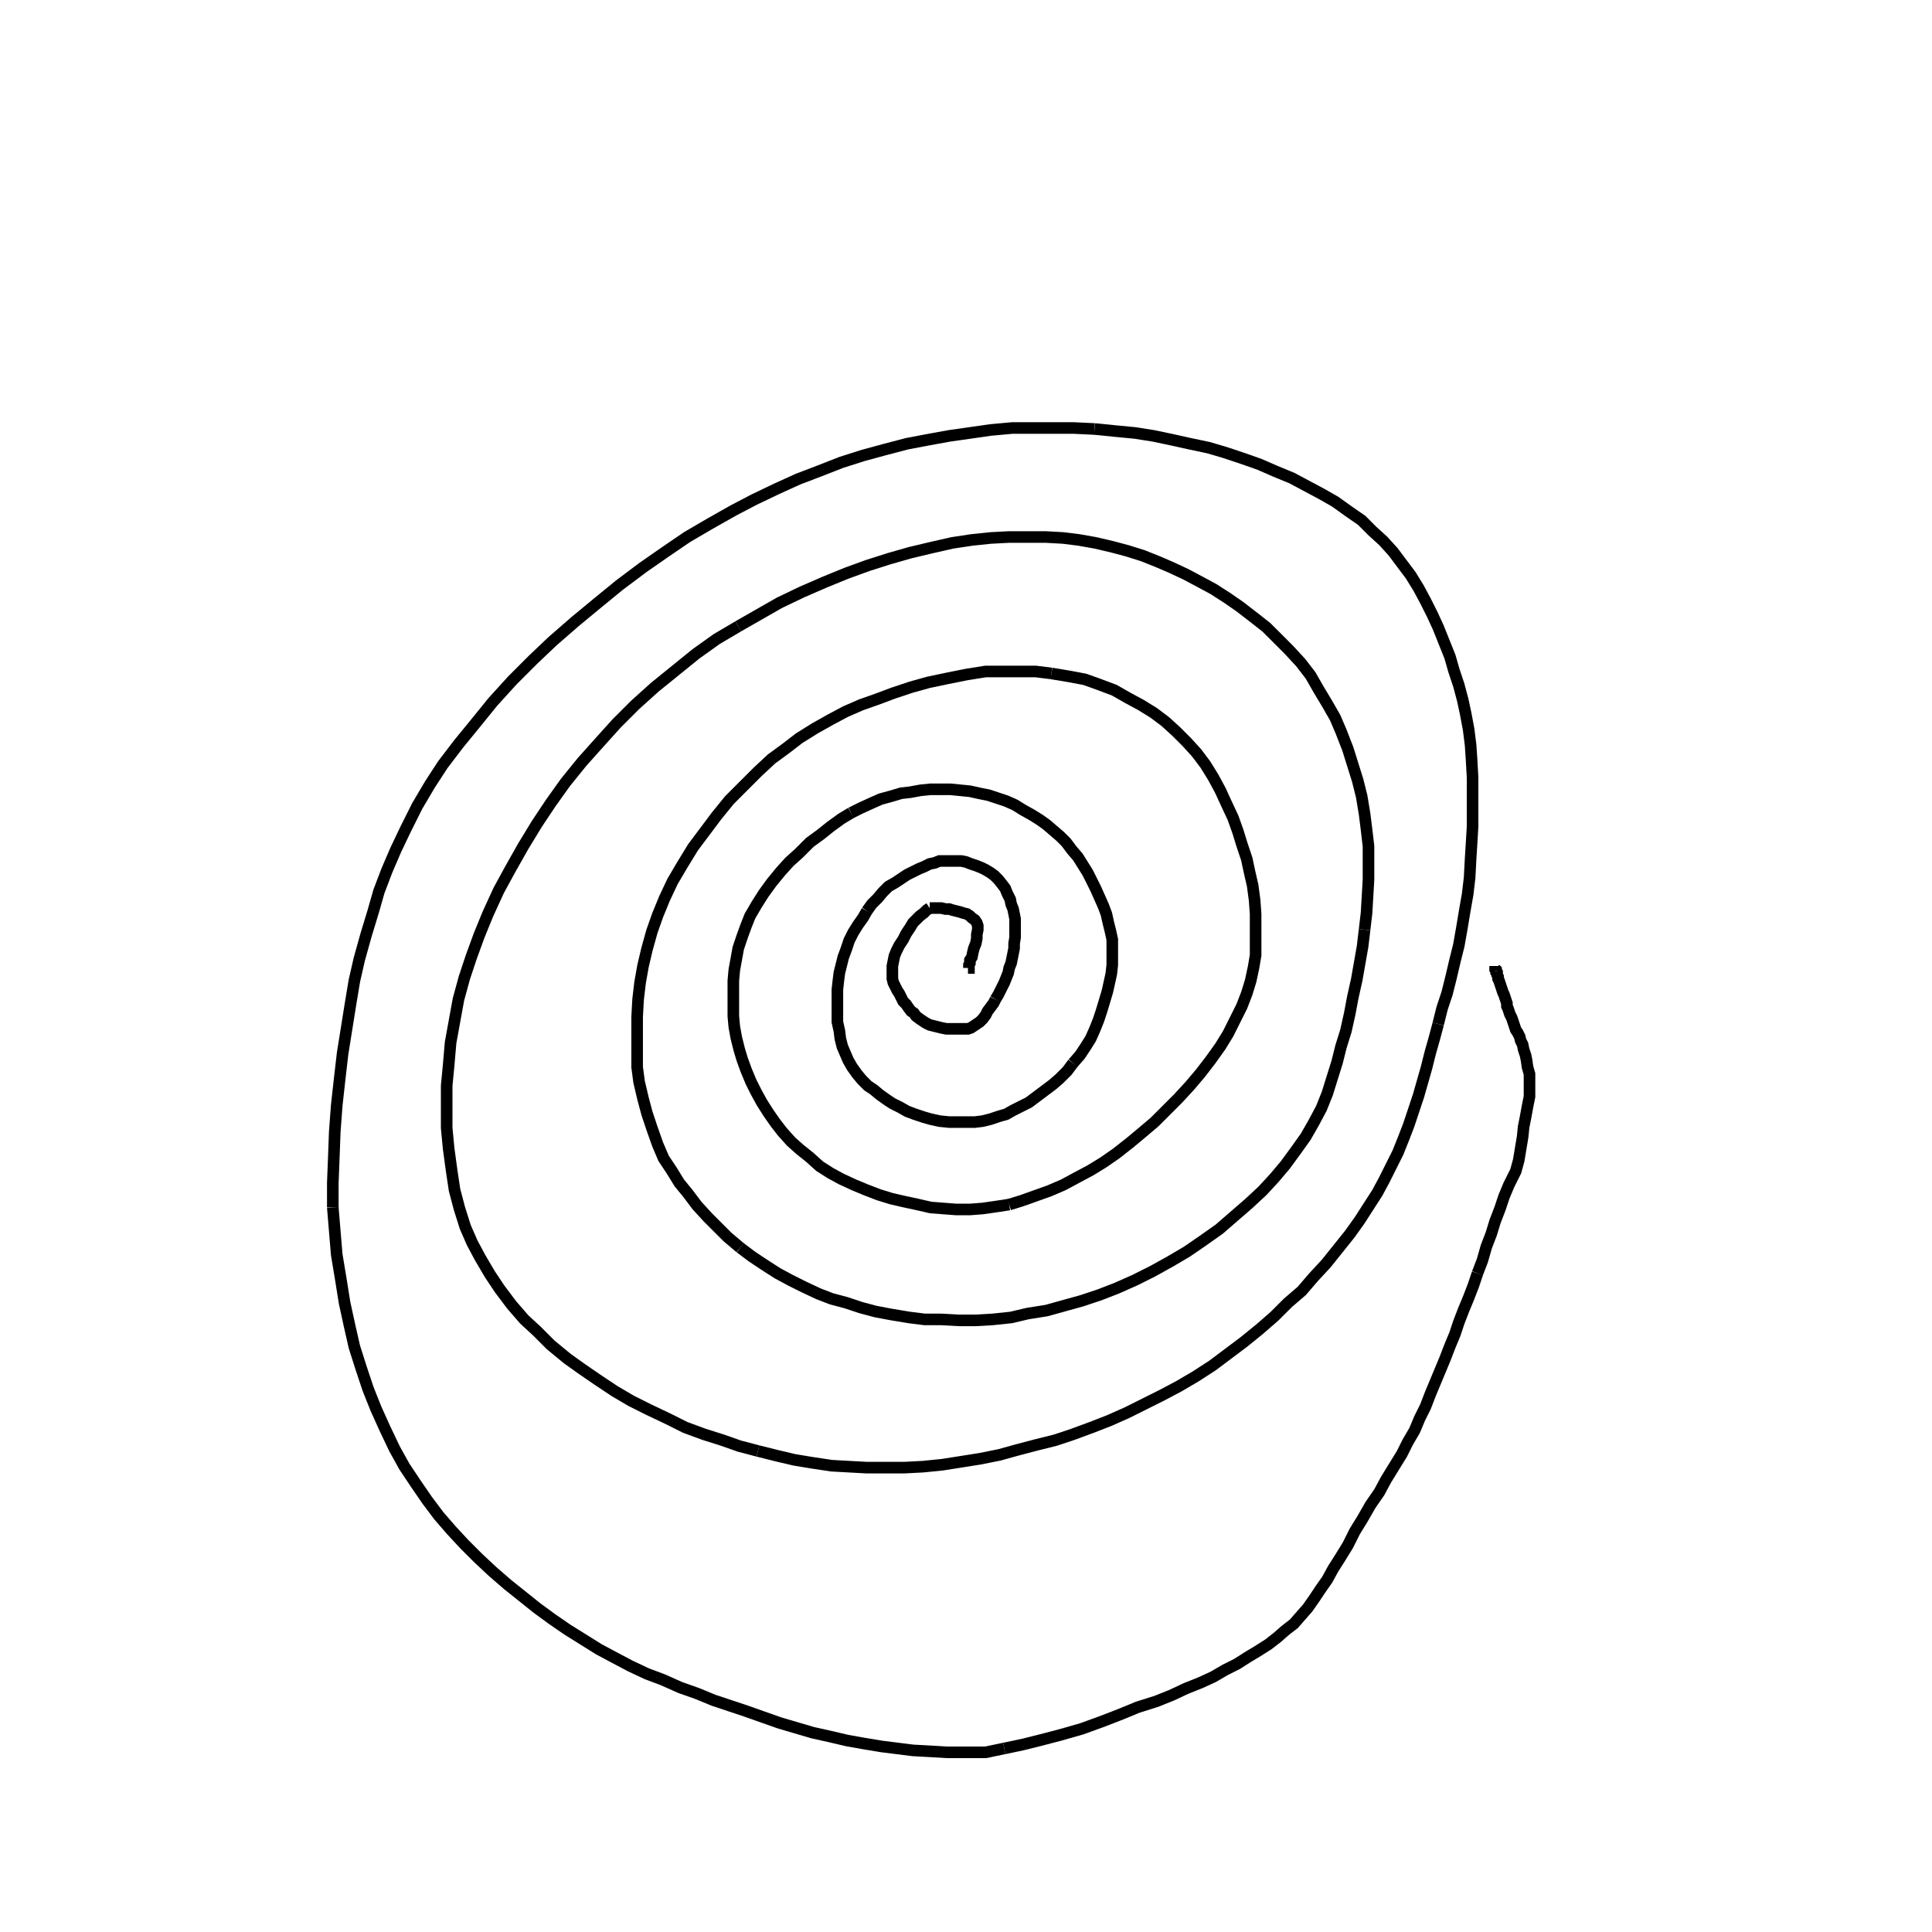 <svg height="100" width="100" preserveAspectRatio="xMidYMid meet"><polyline points="50.305,50.102 50.305,50.102 50.254,50.102 50.203,50.102 50.152,50.102 50.152,50.102 50.102,50.102 50.102,50.102 50.102,50.102 50.102,50.102 50.102,50.102 50.102,50.102 50.102,50.102 50.102,50.102 50.102,50.102 50.102,50.102 50.102,50.102 50.102,50.102 50.102,50.102 50.102,50.102 50.102,50.102 50.102,50.102 50.152,50.102 50.152,50.051 50.152,49.949 50.203,49.848 50.203,49.695 50.305,49.543 50.356,49.289 50.407,49.085 50.508,48.831 50.559,48.577 50.559,48.374 50.61,48.12 50.61,47.917 50.559,47.764 50.457,47.612 50.305,47.51 50.203,47.409 50.051,47.307 49.848,47.256 49.695,47.205 49.492,47.154 49.289,47.104 49.136,47.053 48.933,47.053 48.73,47.002 48.577,47.002 48.425,47.002 48.272,47.002 48.12,47.002" fill="none" stroke="black" stroke-width="0.6"></polyline><polyline points="48.12,47.002 47.967,47.104 47.815,47.256 47.612,47.409 47.459,47.561 47.256,47.764 47.104,48.018 46.9,48.323 46.748,48.628 46.545,48.933 46.392,49.238 46.291,49.492 46.24,49.746 46.189,50 46.189,50.203 46.189,50.407 46.189,50.661 46.24,50.864 46.341,51.067 46.443,51.27 46.545,51.423 46.646,51.626 46.748,51.829 46.9,51.982 47.002,52.134 47.154,52.337 47.307,52.439 47.409,52.591 47.612,52.744 47.764,52.846 47.917,52.947 48.12,53.049 48.323,53.1 48.526,53.15 48.73,53.201 48.984,53.252 49.238,53.252 49.441,53.252 49.695,53.252 49.898,53.252 50.102,53.252 50.254,53.201 50.407,53.1 50.559,52.998 50.711,52.896 50.864,52.744 51.016,52.541 51.118,52.337 51.27,52.134 51.423,51.931 51.524,51.728" fill="none" stroke="black" stroke-width="0.6"></polyline><polyline points="51.524,51.728 51.677,51.474 51.778,51.27 51.88,51.067 51.982,50.864 52.083,50.61 52.185,50.356 52.236,50.102 52.337,49.848 52.388,49.593 52.439,49.339 52.49,49.085 52.49,48.831 52.541,48.526 52.541,48.272 52.541,48.018 52.541,47.764 52.541,47.561 52.49,47.307 52.439,47.053 52.337,46.799 52.287,46.545 52.134,46.24 52.033,45.986 51.88,45.783 51.677,45.528 51.474,45.325 51.27,45.173 51.016,45.02 50.813,44.919 50.559,44.817 50.254,44.715 50,44.614 49.746,44.563 49.441,44.563 49.187,44.563 48.933,44.563 48.628,44.563 48.374,44.665 48.12,44.715 47.815,44.868 47.561,44.97 47.256,45.122 46.951,45.274 46.646,45.478 46.341,45.681 45.986,45.884 45.681,46.189 45.427,46.494 45.122,46.799 44.868,47.154" fill="none" stroke="black" stroke-width="0.6"></polyline><polyline points="44.868,47.154 44.665,47.51 44.411,47.866 44.157,48.272 43.953,48.679 43.801,49.136 43.648,49.543 43.547,49.949 43.445,50.356 43.394,50.762 43.343,51.22 43.343,51.677 43.343,52.083 43.343,52.49 43.343,52.896 43.445,53.354 43.496,53.76 43.598,54.167 43.75,54.522 43.902,54.878 44.106,55.234 44.36,55.589 44.614,55.894 44.919,56.199 45.224,56.402 45.528,56.657 45.884,56.911 46.189,57.114 46.596,57.317 46.951,57.52 47.358,57.673 47.815,57.825 48.171,57.927 48.628,58.028 49.136,58.079 49.543,58.079 50,58.079 50.457,58.079 50.864,58.028 51.27,57.927 51.728,57.774 52.083,57.673 52.439,57.47 52.846,57.266 53.252,57.063 53.659,56.758 54.065,56.453 54.472,56.148 54.827,55.843 55.234,55.437 55.539,55.03" fill="none" stroke="black" stroke-width="0.6"></polyline><polyline points="55.539,55.03 55.894,54.624 56.199,54.167 56.453,53.76 56.657,53.303 56.86,52.795 57.012,52.337 57.165,51.829 57.317,51.321 57.419,50.864 57.52,50.407 57.571,49.949 57.571,49.543 57.571,49.085 57.571,48.628 57.47,48.171 57.368,47.764 57.266,47.307 57.114,46.9 56.911,46.443 56.707,45.986 56.504,45.579 56.301,45.173 56.047,44.766 55.793,44.36 55.488,44.004 55.183,43.598 54.878,43.293 54.522,42.988 54.167,42.683 53.811,42.429 53.404,42.175 52.947,41.921 52.541,41.667 52.083,41.463 51.626,41.311 51.169,41.159 50.661,41.057 50.203,40.955 49.695,40.904 49.187,40.854 48.679,40.854 48.171,40.854 47.663,40.904 47.104,41.006 46.646,41.057 46.138,41.209 45.579,41.362 45.122,41.565 44.563,41.819 44.055,42.073" fill="none" stroke="black" stroke-width="0.6"></polyline><polyline points="44.055,42.073 43.547,42.378 42.988,42.785 42.48,43.191 41.921,43.598 41.362,44.157 40.854,44.614 40.396,45.122 39.939,45.681 39.533,46.24 39.177,46.799 38.821,47.409 38.618,47.917 38.415,48.476 38.211,49.085 38.11,49.644 38.008,50.203 37.957,50.762 37.957,51.372 37.957,51.982 37.957,52.591 38.008,53.15 38.11,53.709 38.262,54.319 38.415,54.827 38.618,55.386 38.872,55.996 39.126,56.504 39.431,57.063 39.787,57.622 40.142,58.13 40.498,58.587 40.955,59.096 41.413,59.502 41.921,59.909 42.429,60.366 42.988,60.722 43.547,61.026 44.207,61.331 44.817,61.585 45.478,61.839 46.138,62.043 46.799,62.195 47.51,62.348 48.171,62.5 48.831,62.551 49.492,62.602 50.203,62.602 50.864,62.551 51.575,62.449 52.236,62.348" fill="none" stroke="black" stroke-width="0.6"></polyline><polyline points="52.236,62.348 52.896,62.144 53.608,61.89 54.319,61.636 55.03,61.331 55.691,60.976 56.453,60.569 57.114,60.163 57.774,59.705 58.486,59.146 59.096,58.638 59.756,58.079 60.366,57.47 60.976,56.86 61.585,56.199 62.144,55.539 62.652,54.878 63.161,54.167 63.567,53.506 63.923,52.795 64.278,52.083 64.533,51.423 64.736,50.762 64.888,50.051 64.99,49.441 64.99,48.73 64.99,47.967 64.99,47.307 64.939,46.596 64.837,45.833 64.685,45.173 64.533,44.461 64.278,43.699 64.075,43.039 63.821,42.327 63.465,41.565 63.161,40.904 62.805,40.244 62.398,39.583 61.941,38.974 61.433,38.415 60.874,37.856 60.315,37.348 59.705,36.89 59.045,36.484 58.384,36.128 57.673,35.722 56.86,35.417 56.148,35.163 55.335,35.01 54.421,34.858" fill="none" stroke="black" stroke-width="0.6"></polyline><polyline points="54.421,34.858 53.608,34.756 52.744,34.756 51.88,34.756 51.016,34.756 50.051,34.909 49.035,35.112 48.069,35.315 47.154,35.569 46.24,35.874 45.427,36.179 44.563,36.484 43.75,36.839 42.988,37.246 42.175,37.703 41.362,38.211 40.701,38.72 39.939,39.278 39.228,39.939 38.516,40.65 37.754,41.413 37.093,42.226 36.484,43.039 35.874,43.852 35.315,44.766 34.807,45.63 34.4,46.494 34.045,47.358 33.74,48.222 33.486,49.136 33.283,50 33.13,50.864 33.028,51.728 32.978,52.642 32.978,53.455 32.978,54.37 32.978,55.234 33.079,55.996 33.283,56.86 33.486,57.622 33.74,58.384 34.045,59.248 34.35,59.959 34.756,60.569 35.163,61.23 35.62,61.789 36.077,62.398 36.636,63.008 37.144,63.516 37.652,64.024 38.313,64.583" fill="none" stroke="black" stroke-width="0.6"></polyline><polyline points="38.313,64.583 38.923,65.041 39.533,65.447 40.244,65.904 40.904,66.26 41.616,66.616 42.378,66.972 43.039,67.226 43.801,67.429 44.563,67.683 45.325,67.886 46.138,68.039 47.053,68.191 47.866,68.293 48.73,68.293 49.644,68.343 50.508,68.343 51.372,68.293 52.337,68.191 53.201,67.988 54.167,67.835 55.081,67.581 55.996,67.327 56.911,67.022 57.825,66.667 58.74,66.26 59.654,65.803 60.569,65.295 61.433,64.787 62.246,64.228 63.11,63.618 63.872,62.957 64.634,62.297 65.346,61.636 65.955,60.976 66.514,60.315 67.073,59.553 67.581,58.841 67.988,58.13 68.394,57.368 68.699,56.606 68.953,55.793 69.207,54.98 69.411,54.167 69.665,53.354 69.868,52.439 70.02,51.626 70.224,50.711 70.376,49.848 70.528,48.984 70.63,48.12" fill="none" stroke="black" stroke-width="0.6"></polyline><polyline points="70.63,48.12 70.732,47.256 70.783,46.392 70.833,45.528 70.833,44.665 70.833,43.801 70.732,42.937 70.63,42.124 70.478,41.209 70.274,40.396 70.02,39.583 69.766,38.77 69.411,37.856 69.106,37.144 68.699,36.433 68.242,35.671 67.835,34.959 67.327,34.299 66.717,33.638 66.159,33.079 65.549,32.47 64.837,31.911 64.177,31.402 63.516,30.945 62.805,30.488 62.144,30.132 61.382,29.726 60.62,29.37 59.909,29.065 59.146,28.76 58.333,28.506 57.571,28.303 56.707,28.1 55.843,27.947 55.03,27.846 54.116,27.795 53.15,27.795 52.236,27.795 51.27,27.846 50.305,27.947 49.289,28.1 48.171,28.354 47.104,28.608 46.037,28.913 44.919,29.268 43.801,29.675 42.683,30.132 41.514,30.64 40.346,31.199 39.278,31.809 38.211,32.419" fill="none" stroke="black" stroke-width="0.6"></polyline><polyline points="38.211,32.419 37.093,33.079 36.026,33.841 34.959,34.705 33.892,35.569 32.876,36.484 31.911,37.449 30.996,38.465 30.132,39.431 29.268,40.498 28.506,41.565 27.795,42.632 27.083,43.801 26.423,44.97 25.813,46.087 25.254,47.307 24.797,48.425 24.39,49.543 24.035,50.61 23.73,51.728 23.526,52.846 23.323,53.963 23.222,55.132 23.12,56.199 23.12,57.368 23.12,58.384 23.222,59.451 23.374,60.569 23.526,61.585 23.78,62.551 24.085,63.516 24.441,64.329 24.848,65.091 25.356,65.955 25.864,66.717 26.474,67.53 27.134,68.293 27.795,68.902 28.506,69.614 29.37,70.325 30.081,70.833 30.894,71.392 31.809,72.002 32.673,72.51 33.587,72.967 34.553,73.425 35.467,73.882 36.433,74.238 37.398,74.543 38.262,74.848 39.228,75.102" fill="none" stroke="black" stroke-width="0.6"></polyline><polyline points="39.228,75.102 40.244,75.356 41.108,75.559 42.022,75.711 43.039,75.864 43.953,75.915 44.868,75.965 45.884,75.965 46.799,75.965 47.764,75.915 48.78,75.813 49.746,75.661 50.711,75.508 51.728,75.305 52.642,75.051 53.608,74.797 54.624,74.543 55.539,74.238 56.504,73.882 57.419,73.526 58.333,73.12 59.248,72.663 60.163,72.205 61.026,71.748 61.89,71.24 62.754,70.681 63.567,70.071 64.38,69.461 65.193,68.801 65.955,68.14 66.667,67.429 67.378,66.819 67.988,66.108 68.648,65.396 69.258,64.634 69.868,63.872 70.376,63.161 70.833,62.449 71.291,61.738 71.646,61.077 72.002,60.366 72.358,59.654 72.663,58.892 72.917,58.232 73.171,57.47 73.425,56.707 73.628,55.996 73.831,55.285 74.035,54.472 74.238,53.76 74.441,52.998" fill="none" stroke="black" stroke-width="0.6"></polyline><polyline points="74.441,52.998 74.644,52.185 74.898,51.423 75.102,50.61 75.305,49.746 75.508,48.933 75.661,48.069 75.813,47.154 75.965,46.291 76.067,45.427 76.118,44.461 76.169,43.648 76.22,42.785 76.22,41.87 76.22,41.108 76.22,40.244 76.169,39.329 76.118,38.567 76.016,37.754 75.864,36.941 75.711,36.23 75.508,35.467 75.254,34.705 75.051,33.994 74.746,33.232 74.441,32.47 74.136,31.809 73.78,31.098 73.425,30.437 73.018,29.776 72.561,29.167 72.104,28.557 71.596,27.998 71.037,27.49 70.478,26.931 69.817,26.474 69.106,25.965 68.394,25.559 67.632,25.152 66.87,24.746 66.006,24.39 65.193,24.035 64.329,23.73 63.415,23.425 62.551,23.171 61.585,22.967 60.671,22.764 59.705,22.561 58.74,22.409 57.673,22.307 56.657,22.205" fill="none" stroke="black" stroke-width="0.6"></polyline><polyline points="56.657,22.205 55.589,22.154 54.522,22.154 53.506,22.154 52.388,22.154 51.27,22.256 50.203,22.409 49.136,22.561 48.018,22.764 46.951,22.967 45.783,23.272 44.665,23.577 43.547,23.933 42.378,24.39 41.311,24.797 40.193,25.305 39.024,25.864 37.957,26.423 36.789,27.083 35.569,27.795 34.451,28.557 33.283,29.37 32.063,30.285 30.945,31.199 29.776,32.165 28.608,33.181 27.591,34.146 26.524,35.213 25.508,36.331 24.644,37.398 23.73,38.516 22.917,39.583 22.256,40.6 21.596,41.717 20.986,42.937 20.478,44.004 20.02,45.071 19.614,46.138 19.309,47.205 18.953,48.374 18.598,49.644 18.343,50.762 18.14,51.982 17.937,53.252 17.734,54.522 17.581,55.843 17.429,57.215 17.327,58.587 17.276,59.959 17.226,61.23 17.226,62.5" fill="none" stroke="black" stroke-width="0.6"></polyline><polyline points="17.226,62.5 17.327,63.72 17.429,64.939 17.632,66.159 17.835,67.429 18.089,68.598 18.343,69.715 18.699,70.833 19.055,71.9 19.461,72.917 19.919,73.933 20.427,75 20.935,75.915 21.545,76.829 22.104,77.642 22.713,78.455 23.374,79.217 24.035,79.929 24.746,80.64 25.508,81.352 26.27,82.012 27.033,82.622 27.795,83.232 28.557,83.791 29.37,84.35 30.183,84.858 30.996,85.366 31.758,85.772 32.622,86.23 33.486,86.636 34.299,86.941 35.213,87.348 36.077,87.652 36.941,88.008 37.856,88.313 38.618,88.567 39.482,88.872 40.346,89.177 41.209,89.431 42.073,89.685 42.988,89.888 43.852,90.091 44.715,90.244 45.63,90.396 46.443,90.498 47.256,90.6 48.171,90.65 49.035,90.701 49.949,90.701 51.016,90.701 51.982,90.498" fill="none" stroke="black" stroke-width="0.6"></polyline><polyline points="51.982,90.498 52.947,90.295 53.963,90.041 54.929,89.787 55.996,89.482 57.114,89.075 58.028,88.72 58.892,88.364 59.858,88.059 60.62,87.754 61.382,87.398 62.144,87.093 62.805,86.789 63.415,86.433 64.024,86.128 64.583,85.772 65.091,85.467 65.65,85.112 66.108,84.756 66.514,84.4 66.972,84.045 67.327,83.638 67.683,83.232 68.039,82.724 68.343,82.266 68.699,81.758 69.004,81.199 69.36,80.64 69.766,79.98 70.122,79.268 70.528,78.608 70.935,77.896 71.392,77.236 71.748,76.575 72.154,75.915 72.561,75.254 72.866,74.644 73.222,74.035 73.476,73.425 73.78,72.815 74.035,72.154 74.289,71.545 74.543,70.935 74.797,70.325 75.051,69.665 75.305,69.055 75.508,68.445 75.762,67.785 76.016,67.175 76.27,66.514 76.474,65.904" fill="none" stroke="black" stroke-width="0.6"></polyline><polyline points="76.474,65.904 76.728,65.244 76.931,64.533 77.185,63.872 77.388,63.211 77.642,62.551 77.846,61.941 78.1,61.331 78.455,60.62 78.608,60.061 78.709,59.451 78.811,58.841 78.862,58.333 78.963,57.825 79.065,57.266 79.167,56.758 79.167,56.352 79.167,55.945 79.167,55.589 79.065,55.234 79.014,54.878 78.963,54.624 78.862,54.319 78.811,54.065 78.709,53.862 78.659,53.659 78.557,53.455 78.455,53.303 78.404,53.15 78.354,52.998 78.303,52.846 78.252,52.693 78.15,52.49 78.1,52.337 78.049,52.185 77.998,52.083 77.998,51.931 77.947,51.778 77.896,51.626 77.846,51.474 77.795,51.372 77.744,51.22 77.693,51.067 77.642,50.915 77.591,50.762 77.541,50.661 77.541,50.559 77.49,50.457 77.49,50.356 77.439,50.305 77.439,50.254" fill="none" stroke="black" stroke-width="0.6"></polyline><polyline points="77.439,50.254 77.439,50.203 77.439,50.203 77.388,50.152 77.388,50.152 77.388,50.102 77.388,50.102 77.388,50.102 77.388,50.051 77.388,50" fill="none" stroke="black" stroke-width="0.6"></polyline></svg>
